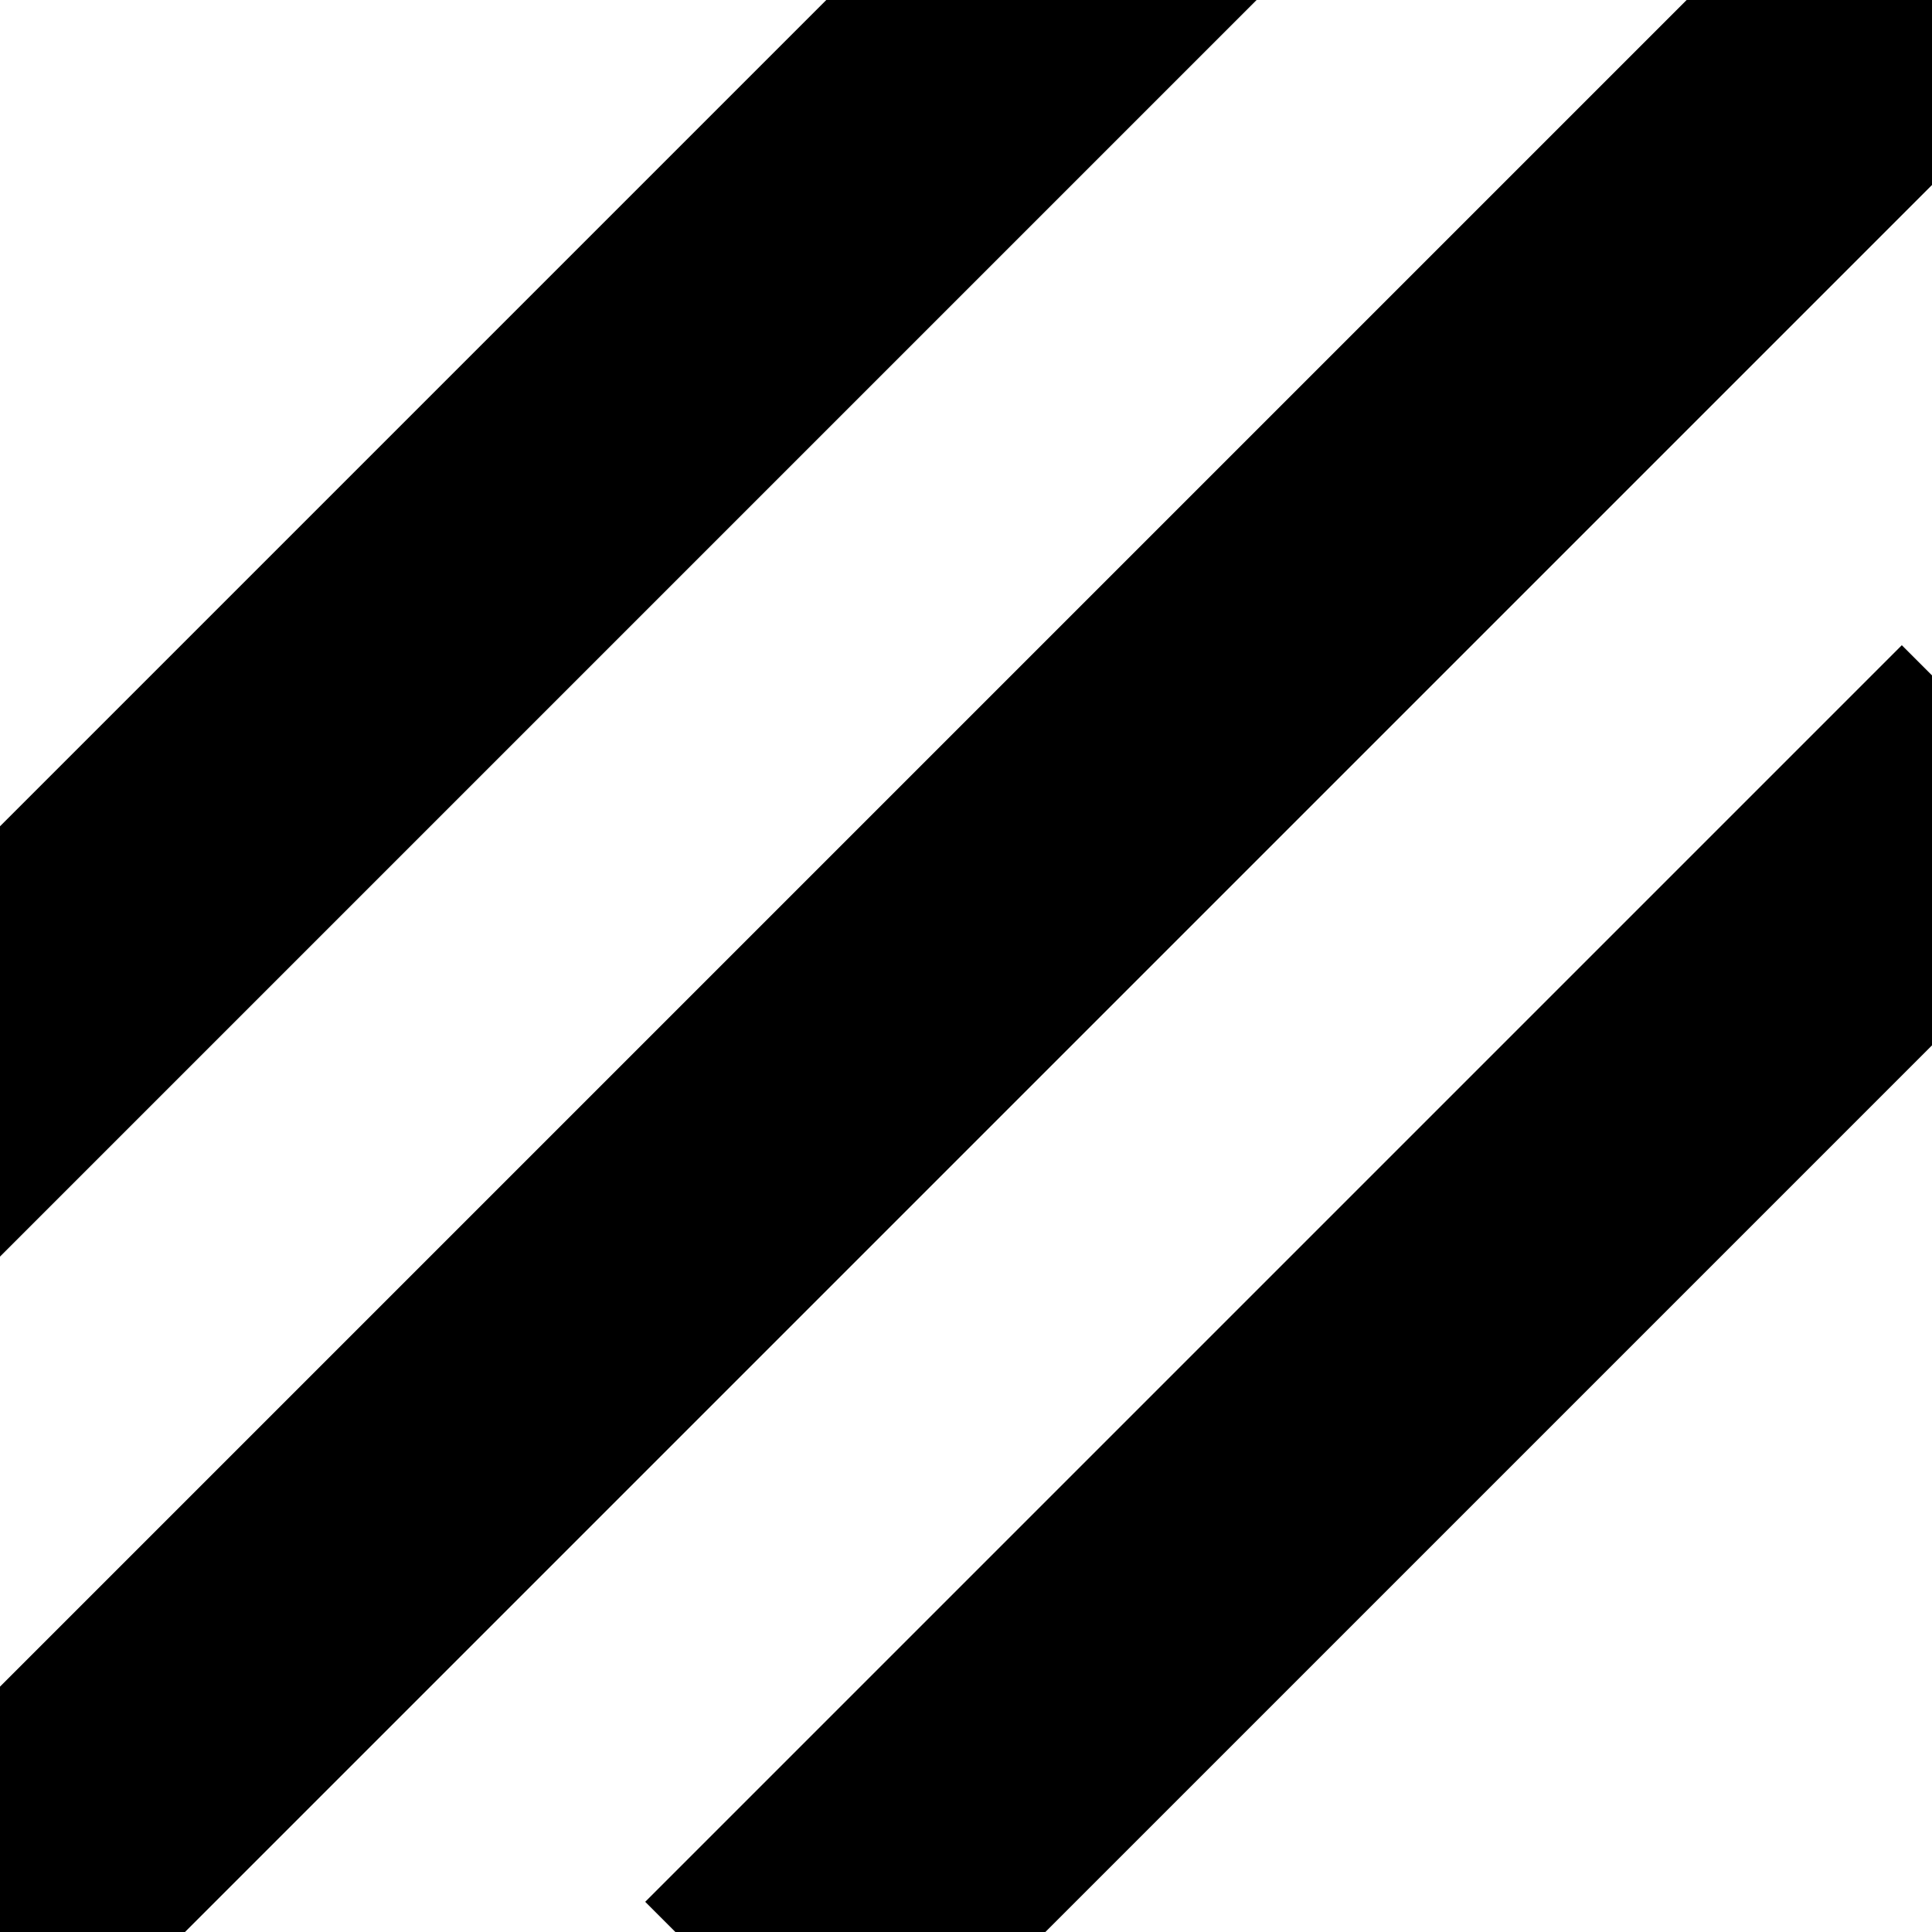 <?xml version="1.0" encoding="UTF-8"?>
<svg xmlns="http://www.w3.org/2000/svg" xmlns:xlink="http://www.w3.org/1999/xlink" width="16" height="16" viewBox="0 0 16 16">
<rect x="-1.6" y="-1.6" width="19.2" height="19.2" fill="rgb(100%, 100%, 100%)" fill-opacity="1"/>
<path fill="none" stroke-width="120" stroke-linecap="square" stroke-linejoin="miter" stroke="rgb(0%, 0%, 0%)" stroke-opacity="1" stroke-miterlimit="4" d="M 410.706 0 L 0 410.706 " transform="matrix(0.021, 0, 0, 0.021, 0, 0)"/>
<path fill="none" stroke-width="120" stroke-linecap="square" stroke-linejoin="miter" stroke="rgb(0%, 0%, 0%)" stroke-opacity="1" stroke-miterlimit="4" d="M 750.001 339.295 L 339.295 750.001 " transform="matrix(0.021, 0, 0, 0.021, 0, 0)"/>
<path fill="none" stroke-width="120" stroke-linecap="square" stroke-linejoin="miter" stroke="rgb(0%, 0%, 0%)" stroke-opacity="1" stroke-miterlimit="4" d="M 750.001 0 L 0 750.001 " transform="matrix(0.021, 0, 0, 0.021, 0, 0)"/>
</svg>
